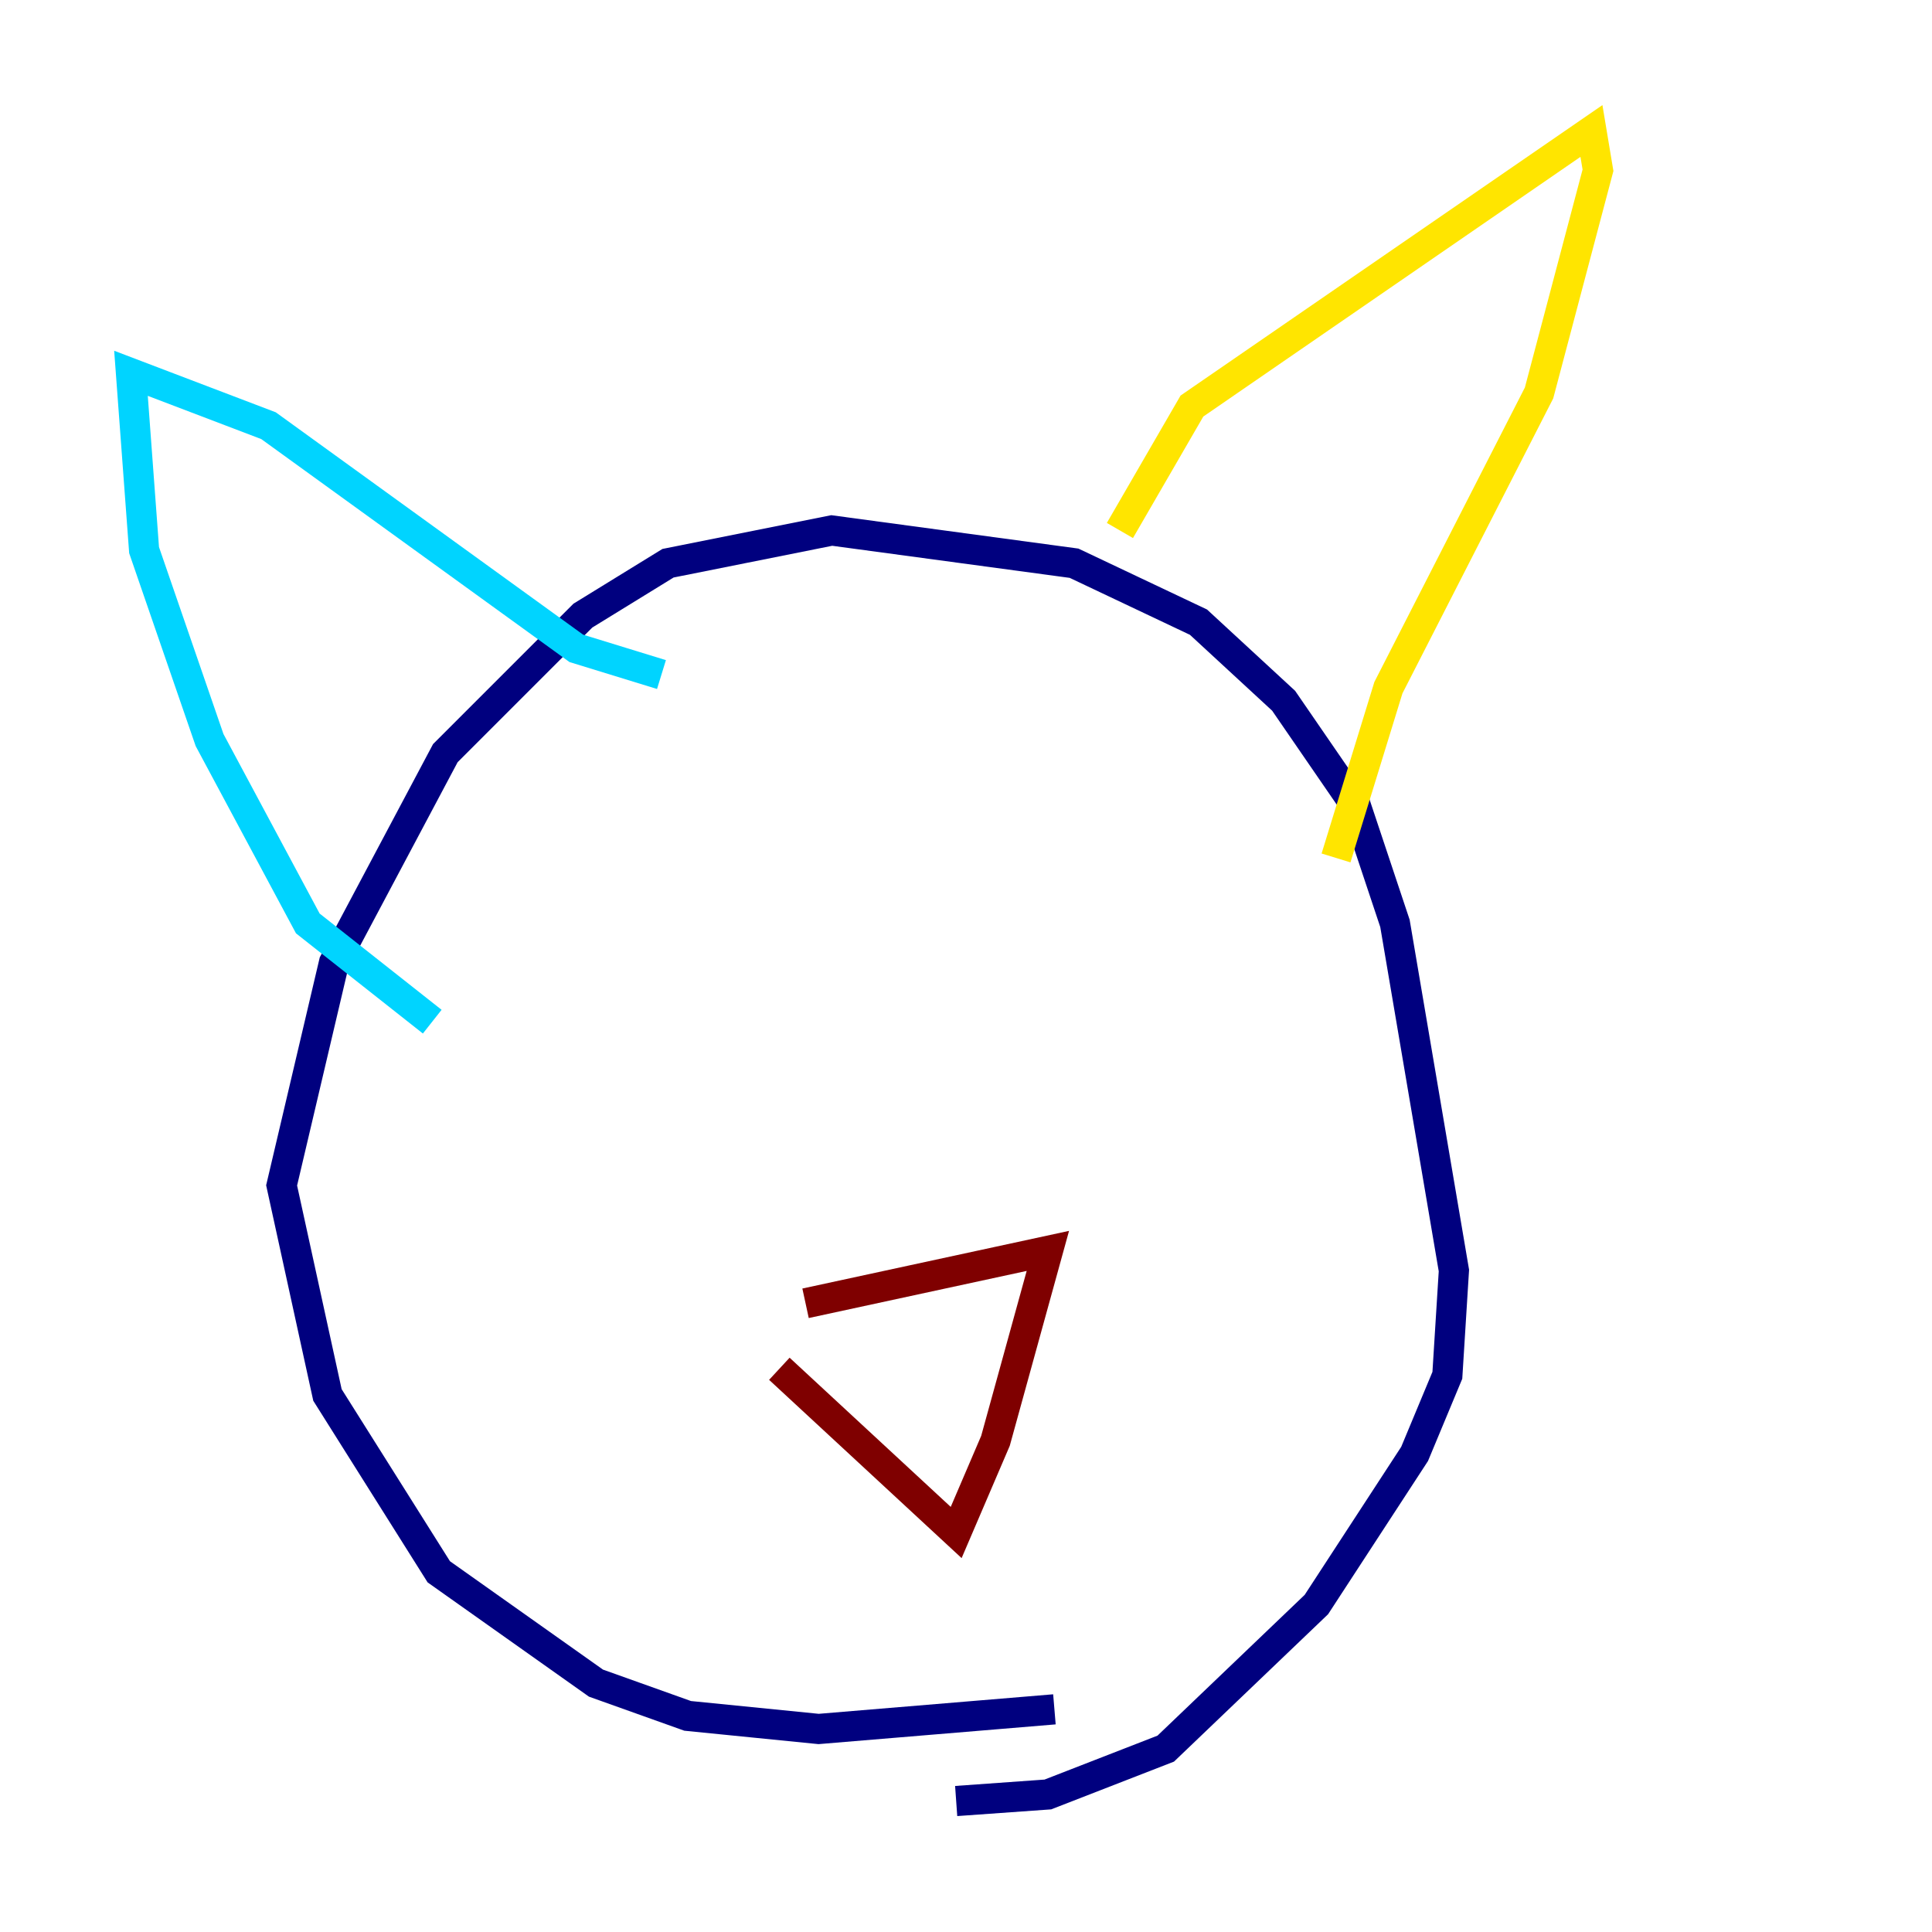 <?xml version="1.0" encoding="utf-8" ?>
<svg baseProfile="tiny" height="128" version="1.2" viewBox="0,0,128,128" width="128" xmlns="http://www.w3.org/2000/svg" xmlns:ev="http://www.w3.org/2001/xml-events" xmlns:xlink="http://www.w3.org/1999/xlink"><defs /><polyline fill="none" points="69.858,113.248 54.237,114.549 45.559,113.681 39.485,111.512 29.071,104.136 21.695,92.42 18.658,78.536 22.129,63.783 29.505,49.898 38.617,40.786 44.258,37.315 55.105,35.146 71.159,37.315 79.403,41.22 85.044,46.427 89.817,53.37 92.42,61.18 96.325,84.176 95.891,91.119 93.722,96.325 87.214,106.305 77.234,115.851 69.424,118.888 63.349,119.322" stroke="#00007f" stroke-width="2" /><polyline fill="none" points="28.637,67.688 20.393,61.18 13.885,49.031 9.546,36.447 8.678,24.732 17.79,28.203 38.183,42.956 43.824,44.691" stroke="#00d4ff" stroke-width="2" /><polyline fill="none" points="74.197,35.146 78.969,26.902 105.437,8.678 105.871,11.281 101.966,26.034 91.986,45.559 88.515,56.841" stroke="#ffe500" stroke-width="2" /><polyline fill="none" points="53.37,86.346 69.424,82.875 65.953,95.458 63.349,101.532 51.634,90.685" stroke="#7f0000" stroke-width="2" /></svg>